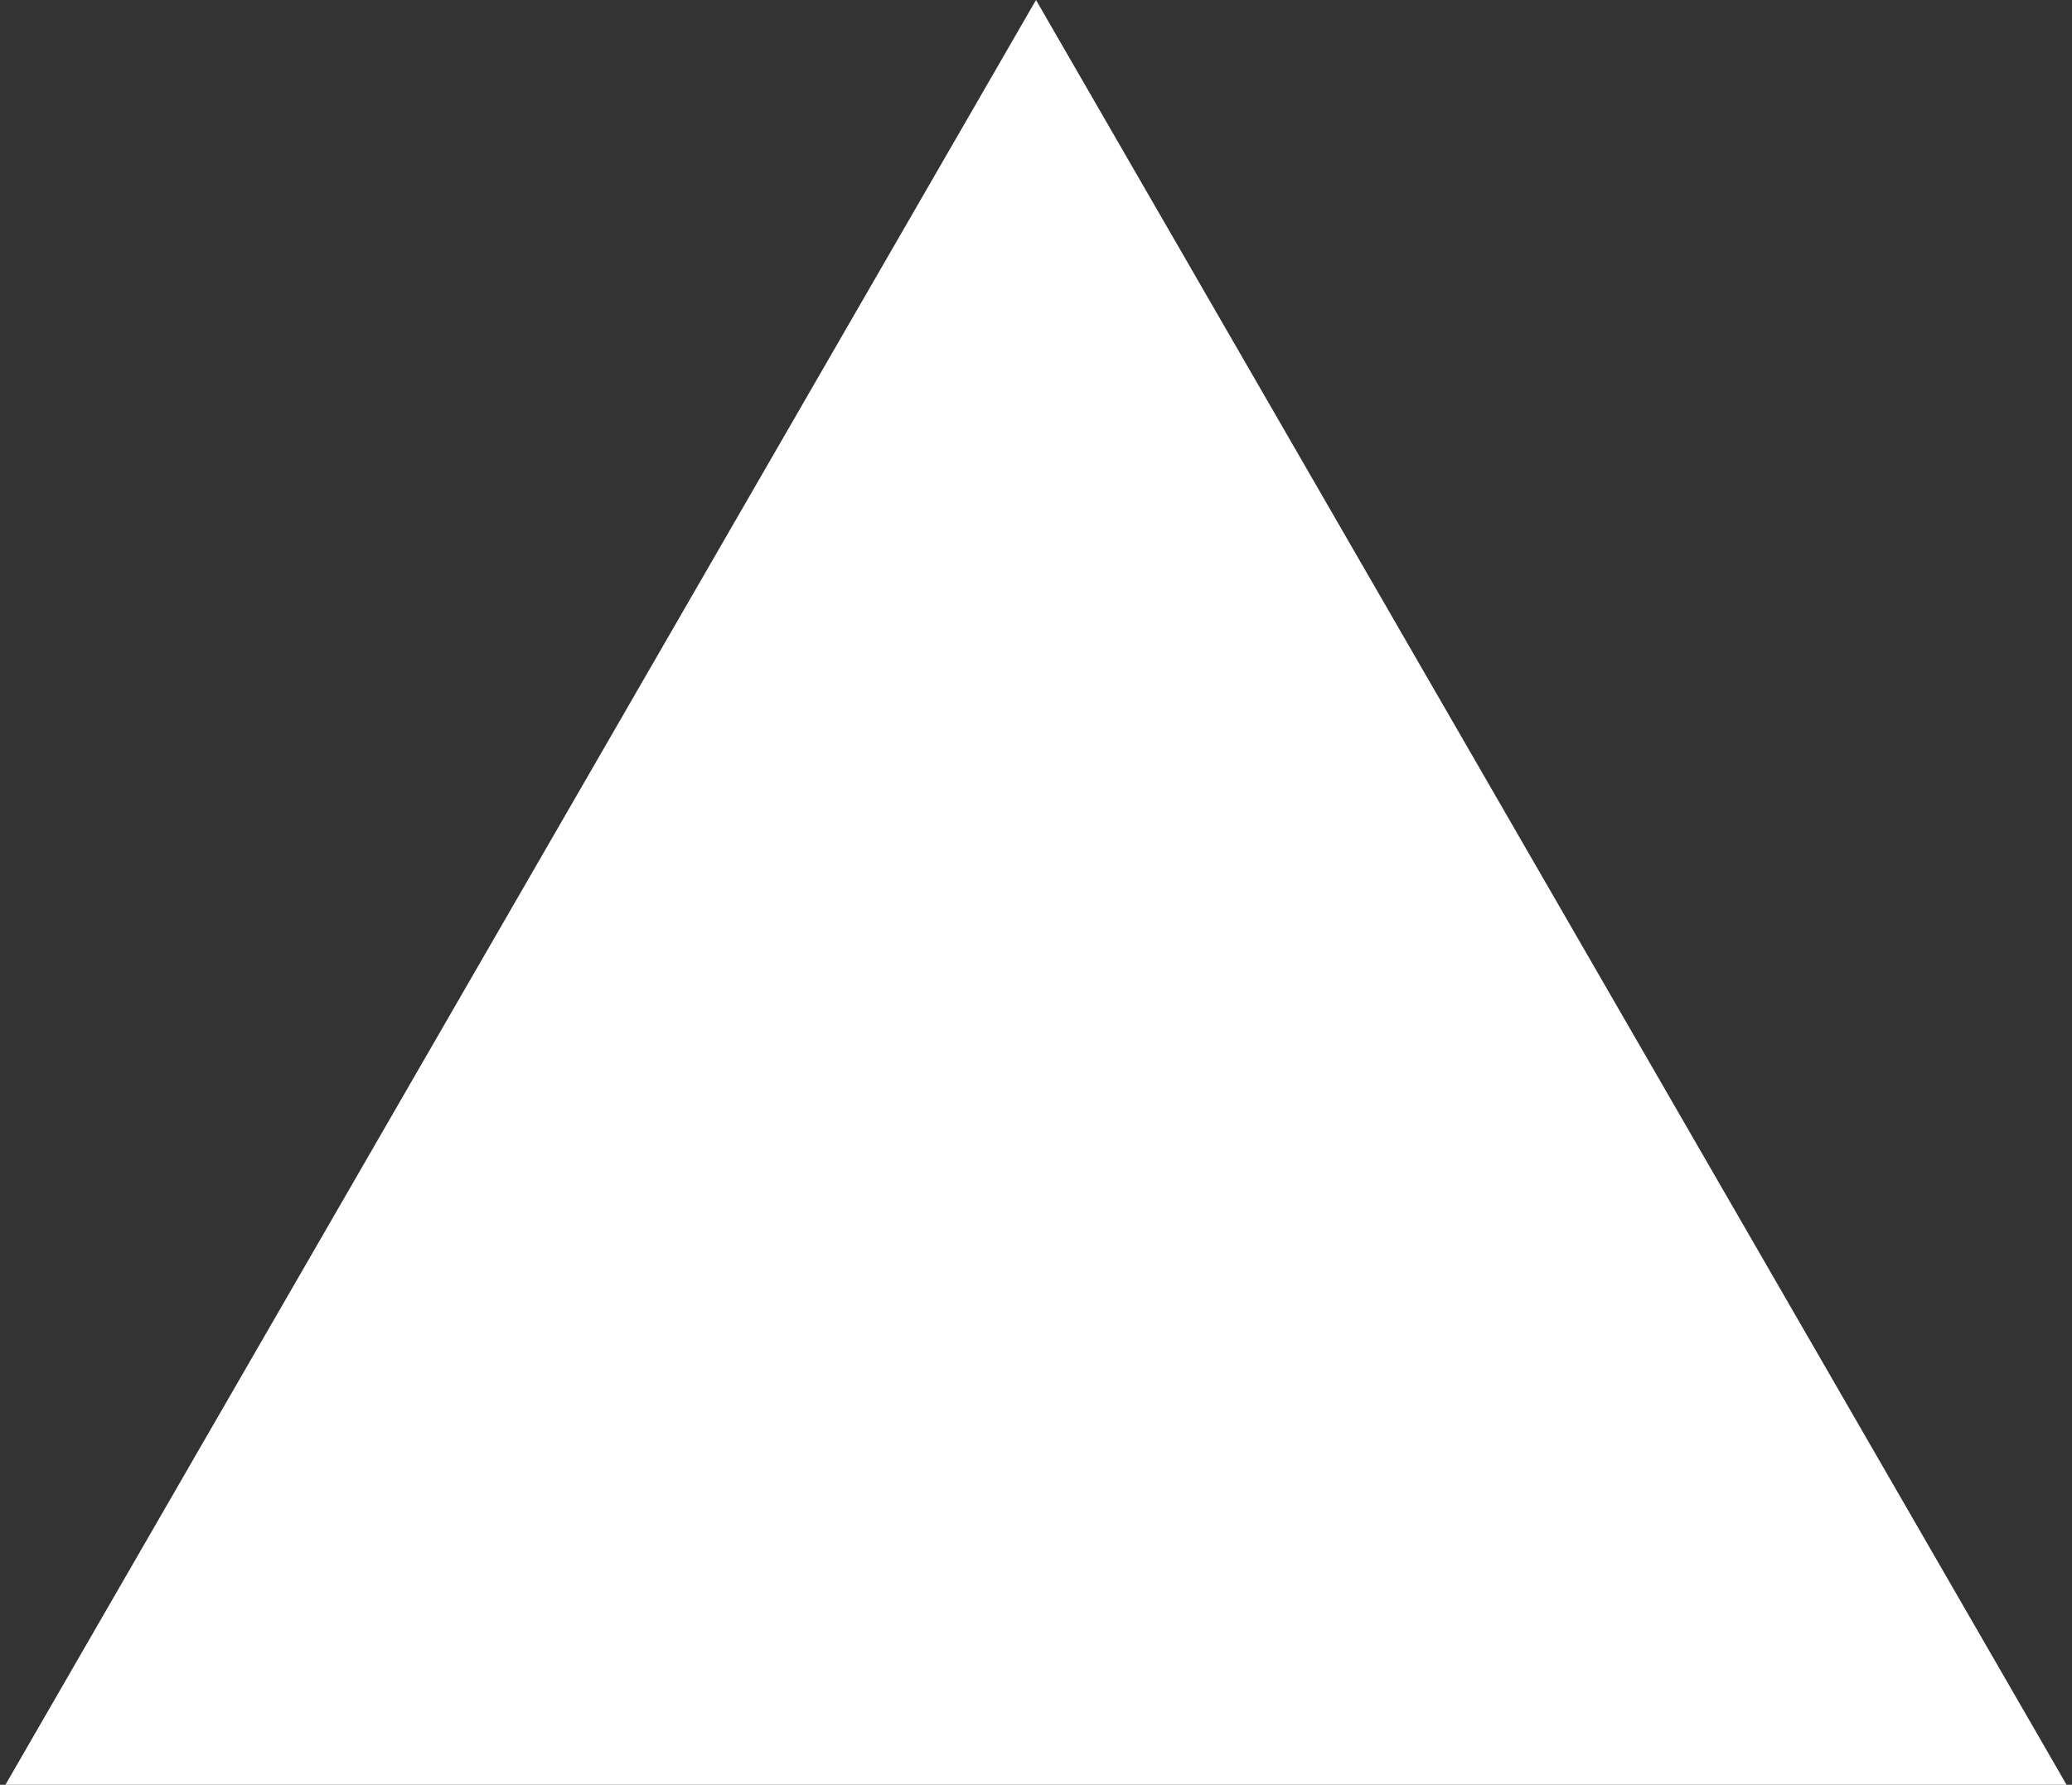 <svg width="296" height="255" viewBox="0 0 296 255" fill="none" xmlns="http://www.w3.org/2000/svg">
<rect x="0" y="0" width="296" height="255" fill="#333333" stroke="none"/>
<path d="M148 0L295.224 255H0.776L148 0Z" fill="white"/>
</svg>

